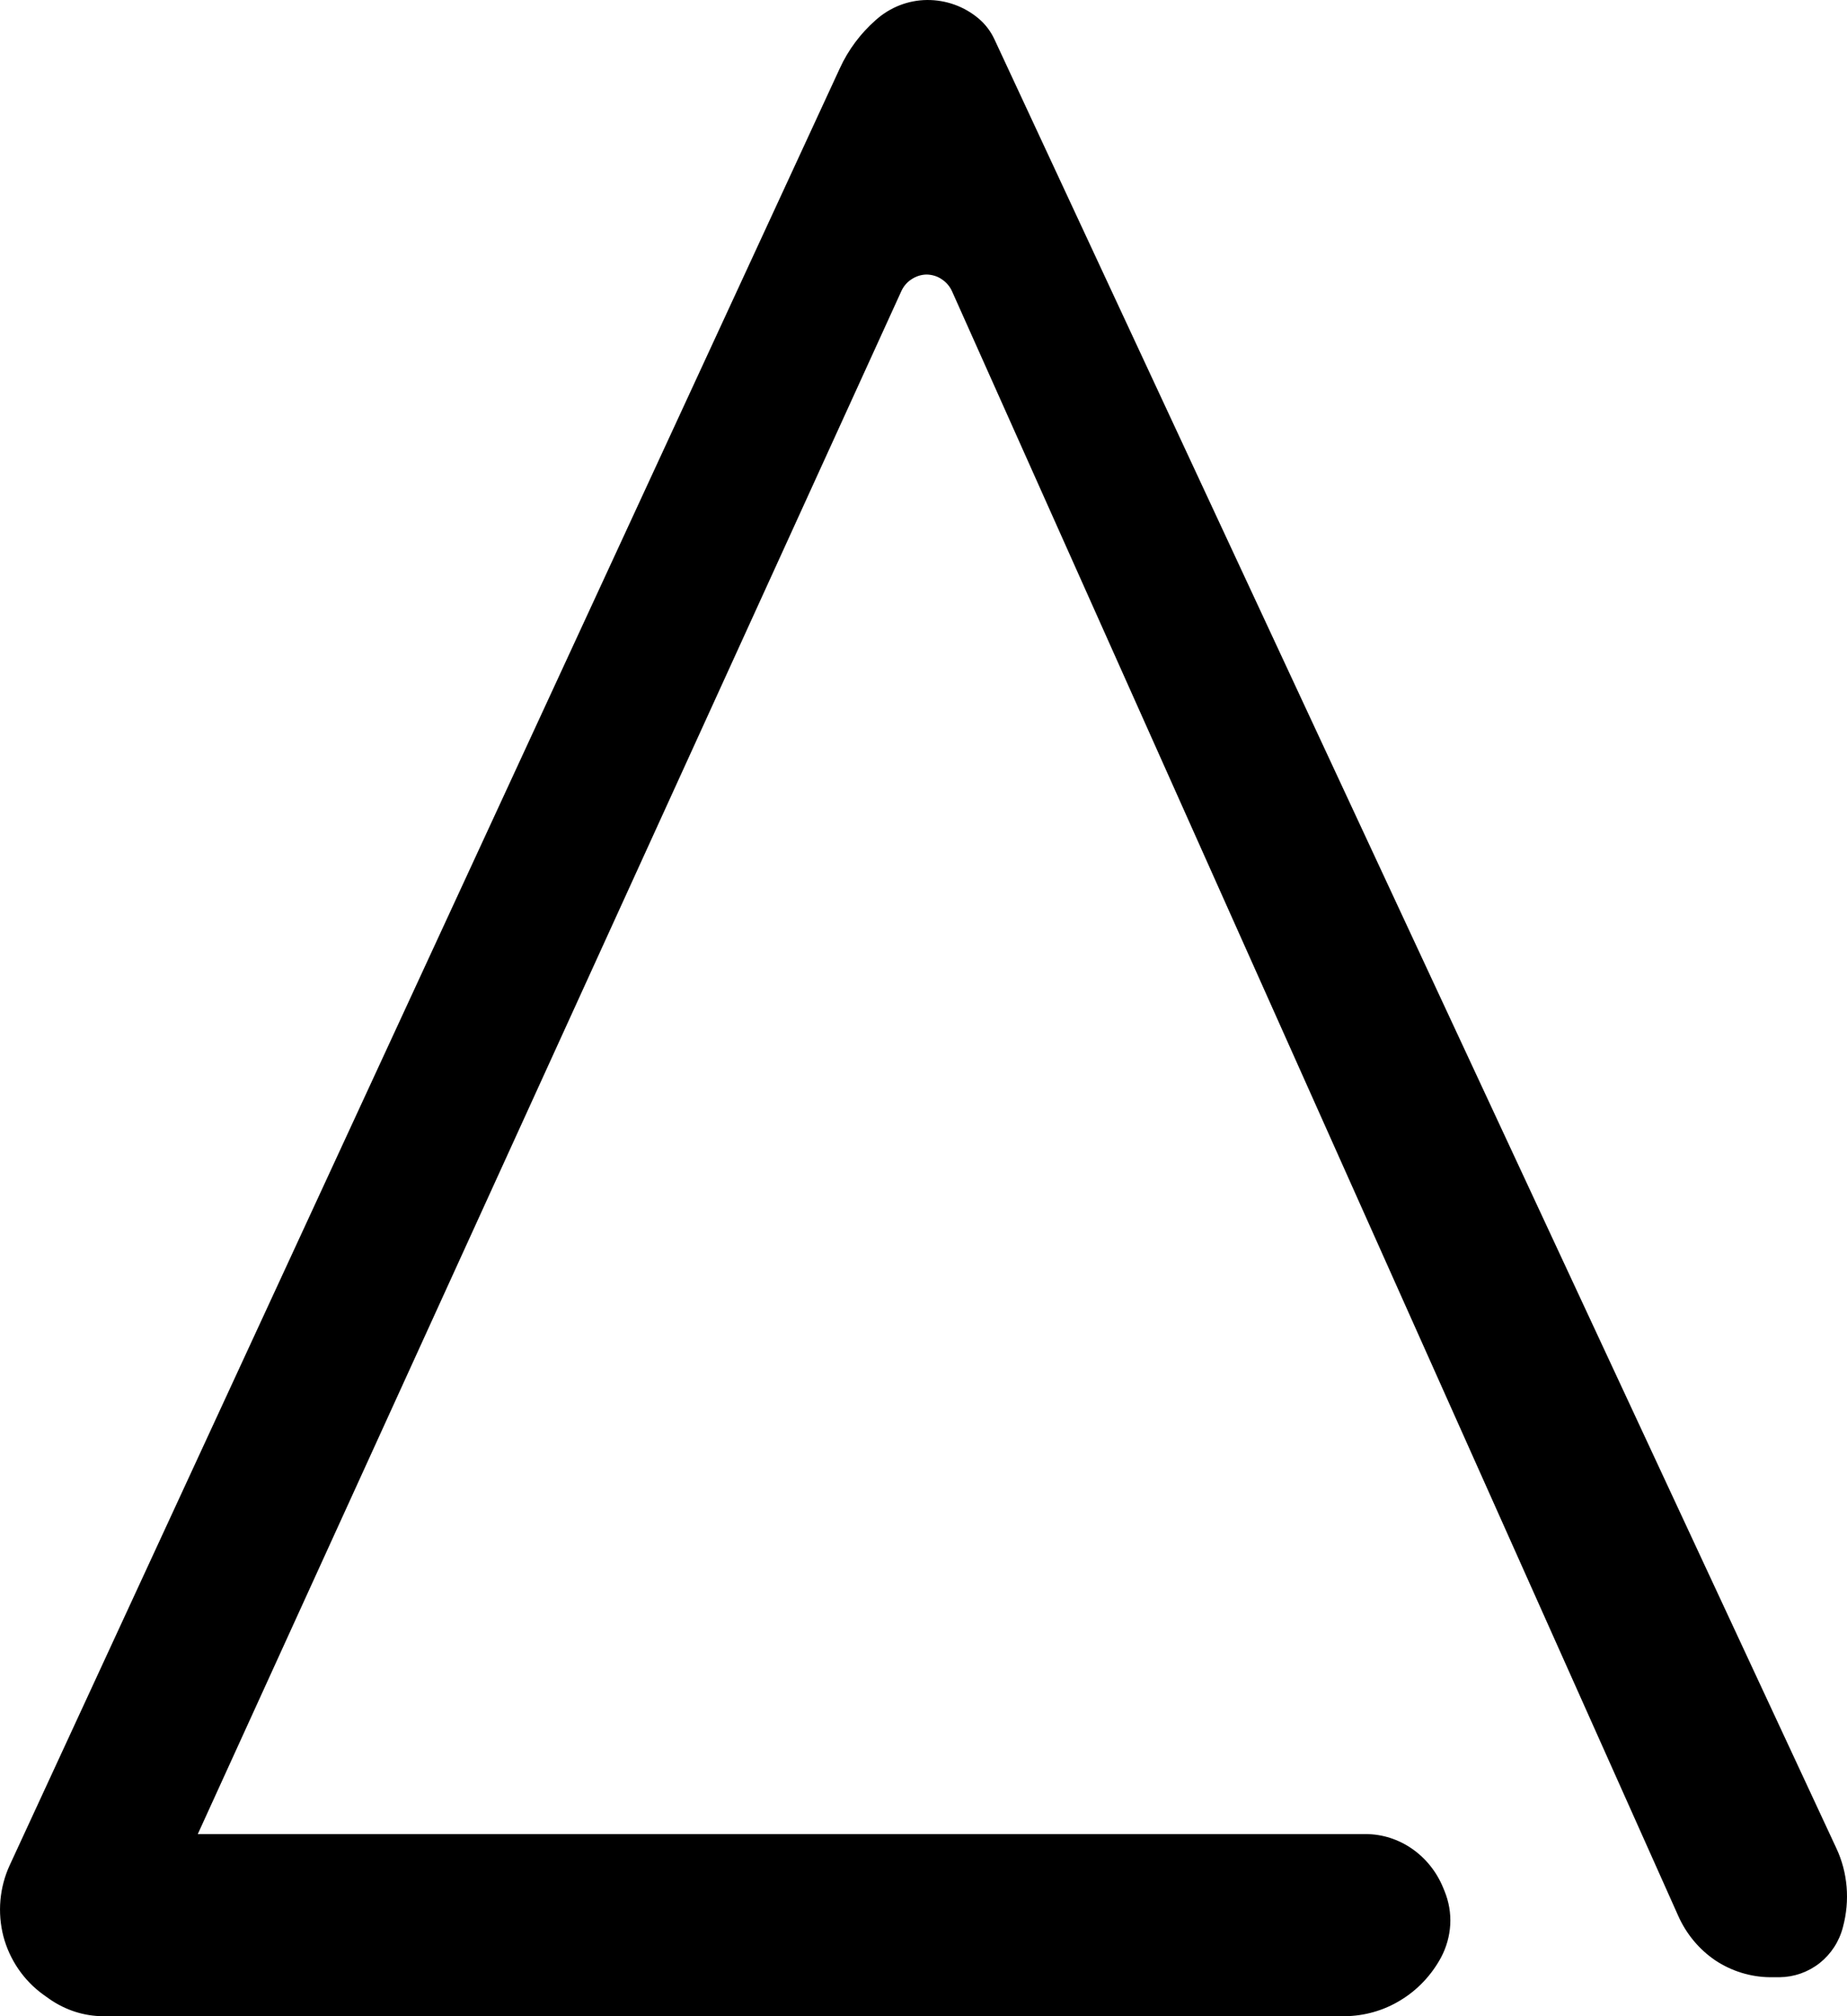 <svg width="11" height="12" viewBox="0 0 11 12" fill="none" xmlns="http://www.w3.org/2000/svg">
<path d="M5.367 1.735L1.178 10.916L8.133 10.916C8.334 10.916 8.517 11.043 8.596 11.238L8.603 11.255C8.629 11.319 8.641 11.387 8.637 11.456C8.633 11.524 8.614 11.591 8.582 11.651C8.525 11.756 8.442 11.844 8.341 11.905C8.24 11.967 8.125 11.999 8.008 12L0.616 12C0.501 12 0.39 11.964 0.295 11.898L0.257 11.871C0.141 11.787 0.057 11.664 0.02 11.524C-0.016 11.383 -0.003 11.233 0.058 11.101L5.001 0.408C5.052 0.296 5.126 0.198 5.216 0.119C5.301 0.043 5.409 0.001 5.521 3.07187e-05C5.633 -0.001 5.743 0.038 5.829 0.111C5.868 0.144 5.9 0.186 5.922 0.233L10.936 10.999C11.005 11.145 11.018 11.312 10.976 11.469C10.954 11.555 10.905 11.63 10.837 11.684C10.768 11.738 10.685 11.767 10.599 11.768H10.541C10.426 11.767 10.313 11.732 10.216 11.668C10.12 11.603 10.043 11.511 9.995 11.403L5.671 1.736C5.658 1.706 5.637 1.681 5.61 1.663C5.583 1.644 5.552 1.635 5.52 1.634C5.488 1.634 5.456 1.644 5.429 1.662C5.402 1.679 5.38 1.705 5.367 1.735Z" fill="black"/>
</svg>
